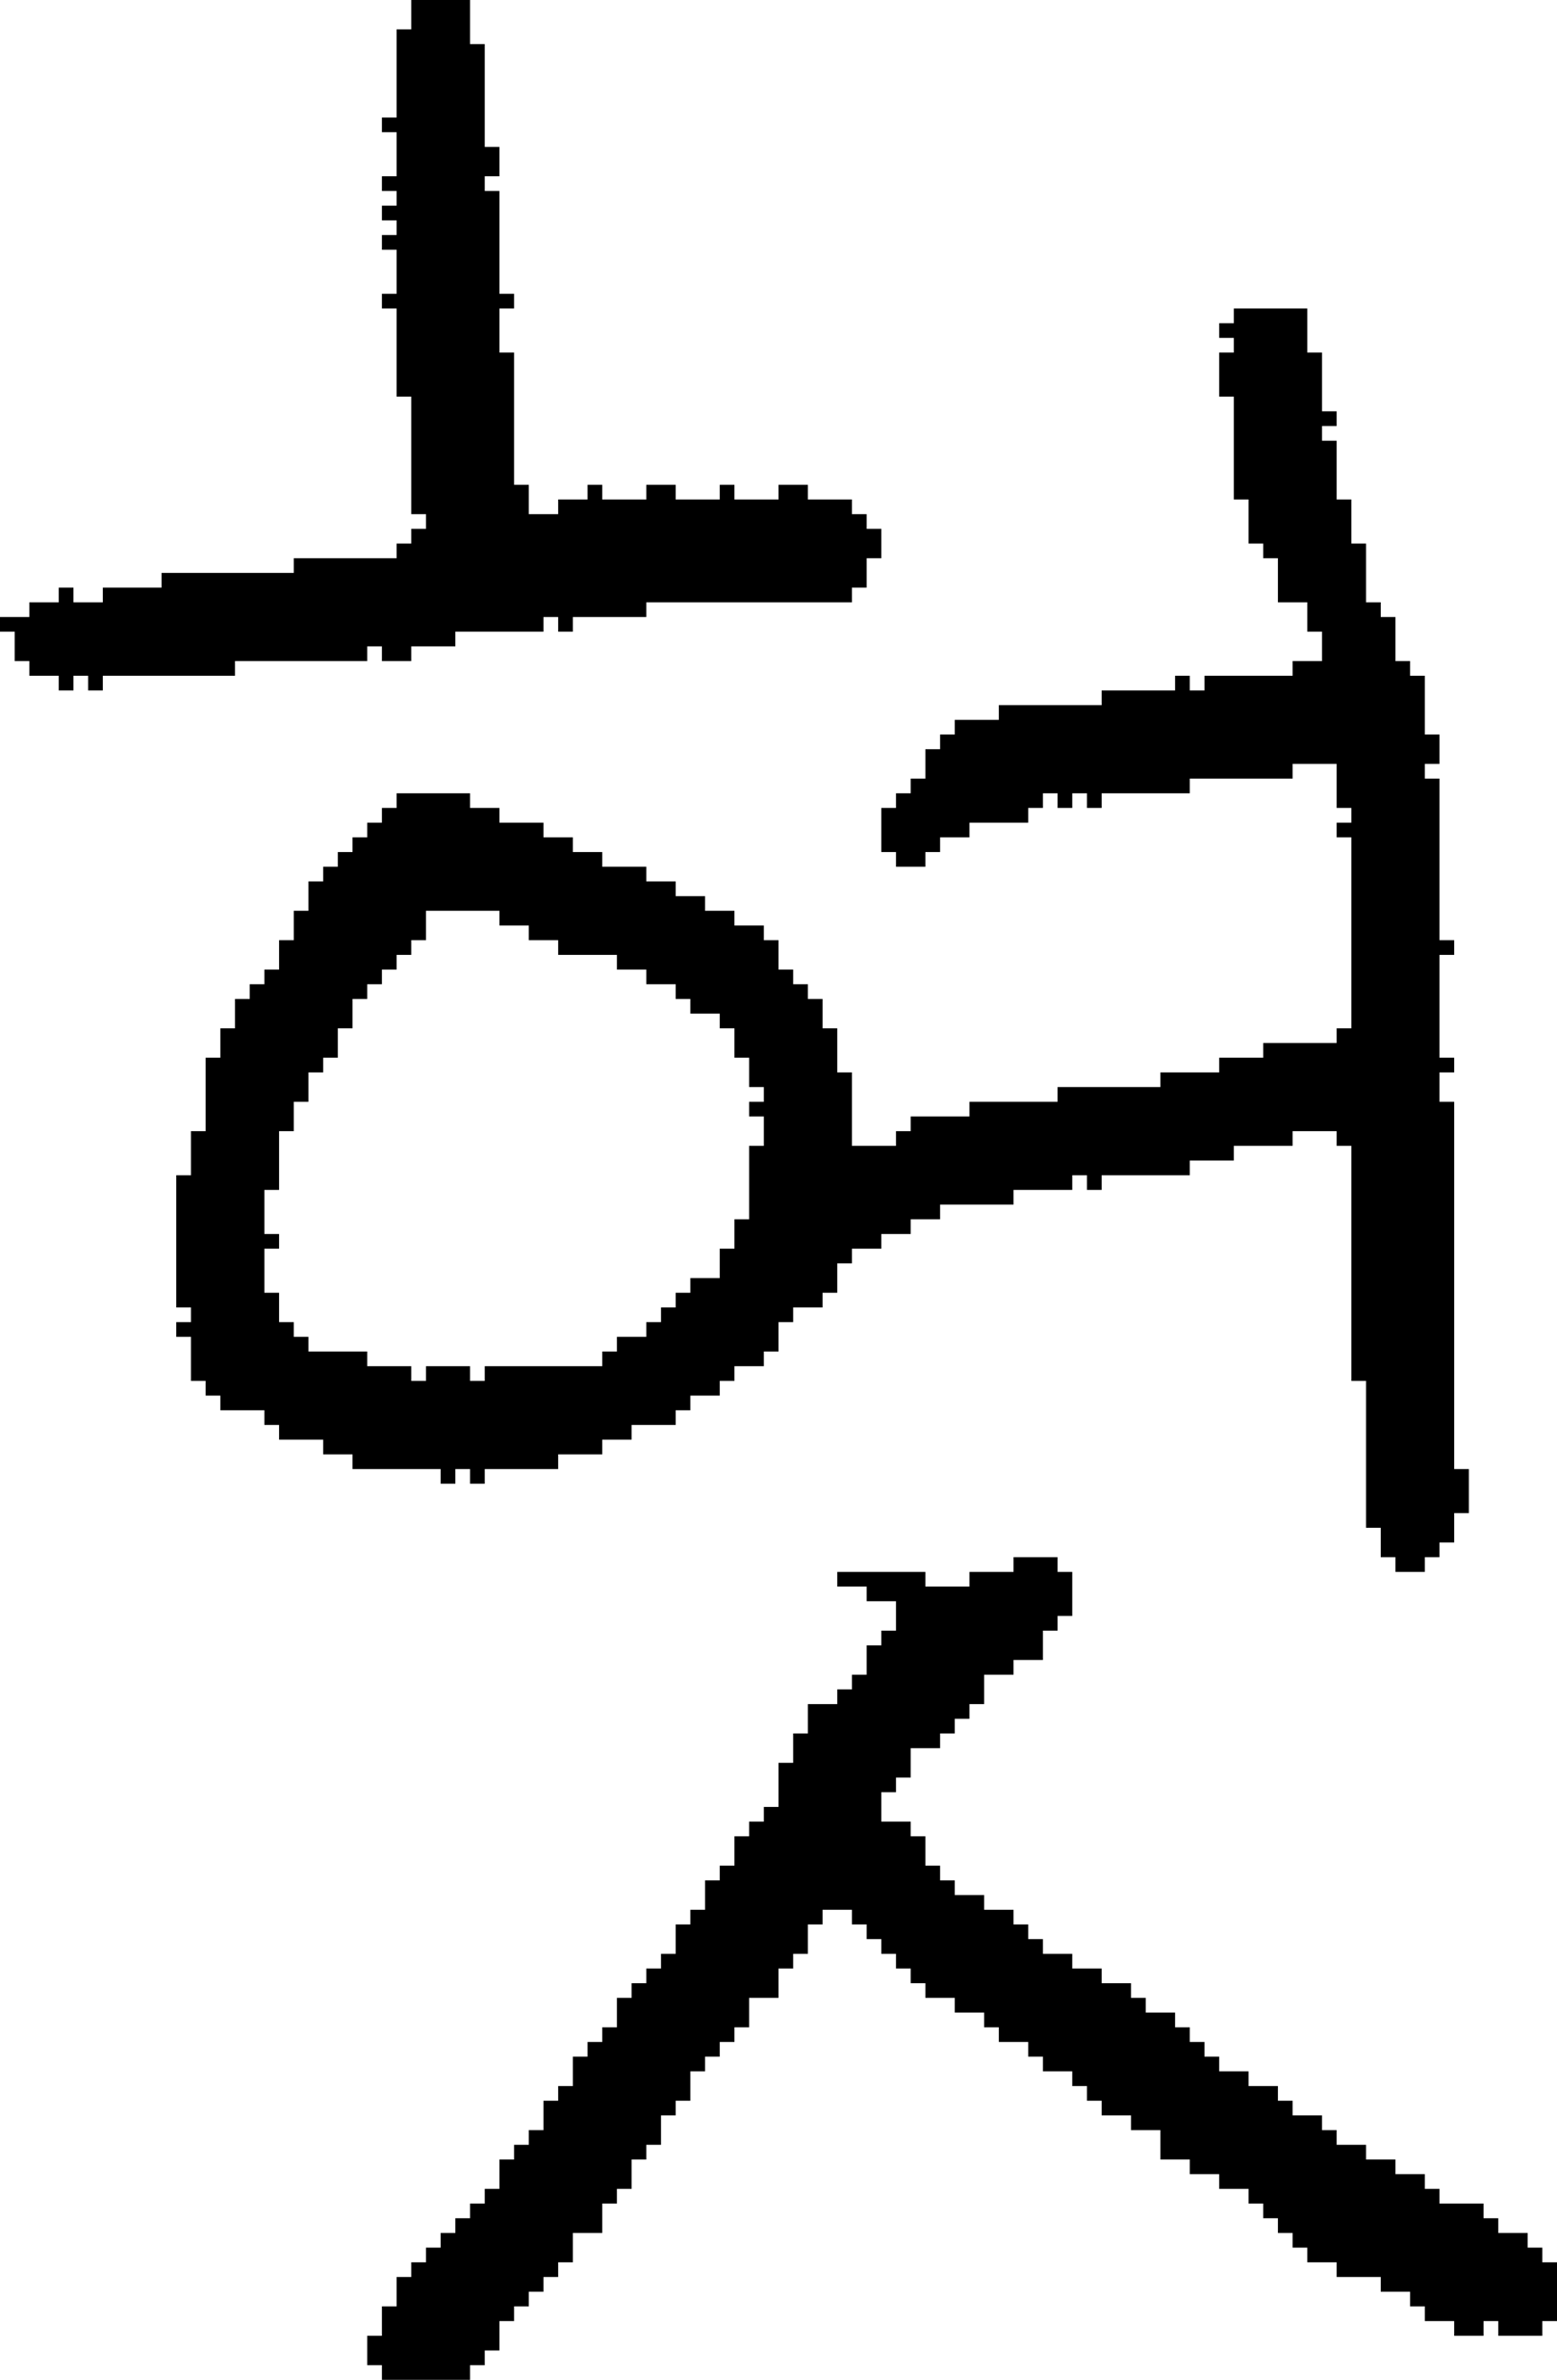 <?xml version="1.0" encoding="UTF-8" standalone="no"?>
<!DOCTYPE svg PUBLIC "-//W3C//DTD SVG 1.1//EN" 
  "http://www.w3.org/Graphics/SVG/1.1/DTD/svg11.dtd">
<svg width="106" height="162"
     xmlns="http://www.w3.org/2000/svg" version="1.1">
 <path d="  M 58,35  L 58,34  L 55,34  L 55,33  L 53,33  L 53,34  L 50,34  L 50,33  L 49,33  L 49,34  L 46,34  L 46,33  L 44,33  L 44,34  L 41,34  L 41,33  L 40,33  L 40,34  L 38,34  L 38,35  L 36,35  L 36,33  L 35,33  L 35,24  L 34,24  L 34,21  L 35,21  L 35,20  L 34,20  L 34,13  L 33,13  L 33,12  L 34,12  L 34,10  L 33,10  L 33,3  L 32,3  L 32,0  L 28,0  L 28,2  L 27,2  L 27,8  L 26,8  L 26,9  L 27,9  L 27,12  L 26,12  L 26,13  L 27,13  L 27,14  L 26,14  L 26,15  L 27,15  L 27,16  L 26,16  L 26,17  L 27,17  L 27,20  L 26,20  L 26,21  L 27,21  L 27,27  L 28,27  L 28,35  L 29,35  L 29,36  L 28,36  L 28,37  L 27,37  L 27,38  L 20,38  L 20,39  L 11,39  L 11,40  L 7,40  L 7,41  L 5,41  L 5,40  L 4,40  L 4,41  L 2,41  L 2,42  L 0,42  L 0,43  L 1,43  L 1,45  L 2,45  L 2,46  L 4,46  L 4,47  L 5,47  L 5,46  L 6,46  L 6,47  L 7,47  L 7,46  L 16,46  L 16,45  L 25,45  L 25,44  L 26,44  L 26,45  L 28,45  L 28,44  L 31,44  L 31,43  L 37,43  L 37,42  L 38,42  L 38,43  L 39,43  L 39,42  L 44,42  L 44,41  L 58,41  L 58,40  L 59,40  L 59,38  L 60,38  L 60,36  L 59,36  L 59,35  Z  " style="fill:rgb(0, 0, 0); fill-opacity:1.000; stroke:none;" />
 <path d="  M 21,92  L 21,91  L 20,91  L 20,90  L 19,90  L 19,88  L 18,88  L 18,85  L 19,85  L 19,84  L 18,84  L 18,81  L 19,81  L 19,77  L 20,77  L 20,75  L 21,75  L 21,73  L 22,73  L 22,72  L 23,72  L 23,70  L 24,70  L 24,68  L 25,68  L 25,67  L 26,67  L 26,66  L 27,66  L 27,65  L 28,65  L 28,64  L 29,64  L 29,62  L 34,62  L 34,63  L 36,63  L 36,64  L 38,64  L 38,65  L 42,65  L 42,66  L 44,66  L 44,67  L 46,67  L 46,68  L 47,68  L 47,69  L 49,69  L 49,70  L 50,70  L 50,72  L 51,72  L 51,74  L 52,74  L 52,75  L 51,75  L 51,76  L 52,76  L 52,78  L 51,78  L 51,83  L 50,83  L 50,85  L 49,85  L 49,87  L 47,87  L 47,88  L 46,88  L 46,89  L 45,89  L 45,90  L 44,90  L 44,91  L 42,91  L 42,92  L 41,92  L 41,93  L 33,93  L 33,94  L 32,94  L 32,93  L 29,93  L 29,94  L 28,94  L 28,93  L 25,93  L 25,92  Z  M 88,46  L 82,46  L 82,47  L 81,47  L 81,46  L 80,46  L 80,47  L 75,47  L 75,48  L 68,48  L 68,49  L 65,49  L 65,50  L 64,50  L 64,51  L 63,51  L 63,53  L 62,53  L 62,54  L 61,54  L 61,55  L 60,55  L 60,58  L 61,58  L 61,59  L 63,59  L 63,58  L 64,58  L 64,57  L 66,57  L 66,56  L 70,56  L 70,55  L 71,55  L 71,54  L 72,54  L 72,55  L 73,55  L 73,54  L 74,54  L 74,55  L 75,55  L 75,54  L 81,54  L 81,53  L 88,53  L 88,52  L 91,52  L 91,55  L 92,55  L 92,56  L 91,56  L 91,57  L 92,57  L 92,70  L 91,70  L 91,71  L 86,71  L 86,72  L 83,72  L 83,73  L 79,73  L 79,74  L 72,74  L 72,75  L 66,75  L 66,76  L 62,76  L 62,77  L 61,77  L 61,78  L 58,78  L 58,73  L 57,73  L 57,70  L 56,70  L 56,68  L 55,68  L 55,67  L 54,67  L 54,66  L 53,66  L 53,64  L 52,64  L 52,63  L 50,63  L 50,62  L 48,62  L 48,61  L 46,61  L 46,60  L 44,60  L 44,59  L 41,59  L 41,58  L 39,58  L 39,57  L 37,57  L 37,56  L 34,56  L 34,55  L 32,55  L 32,54  L 27,54  L 27,55  L 26,55  L 26,56  L 25,56  L 25,57  L 24,57  L 24,58  L 23,58  L 23,59  L 22,59  L 22,60  L 21,60  L 21,62  L 20,62  L 20,64  L 19,64  L 19,66  L 18,66  L 18,67  L 17,67  L 17,68  L 16,68  L 16,70  L 15,70  L 15,72  L 14,72  L 14,77  L 13,77  L 13,80  L 12,80  L 12,89  L 13,89  L 13,90  L 12,90  L 12,91  L 13,91  L 13,94  L 14,94  L 14,95  L 15,95  L 15,96  L 18,96  L 18,97  L 19,97  L 19,98  L 22,98  L 22,99  L 24,99  L 24,100  L 30,100  L 30,101  L 31,101  L 31,100  L 32,100  L 32,101  L 33,101  L 33,100  L 38,100  L 38,99  L 41,99  L 41,98  L 43,98  L 43,97  L 46,97  L 46,96  L 47,96  L 47,95  L 49,95  L 49,94  L 50,94  L 50,93  L 52,93  L 52,92  L 53,92  L 53,90  L 54,90  L 54,89  L 56,89  L 56,88  L 57,88  L 57,86  L 58,86  L 58,85  L 60,85  L 60,84  L 62,84  L 62,83  L 64,83  L 64,82  L 69,82  L 69,81  L 73,81  L 73,80  L 74,80  L 74,81  L 75,81  L 75,80  L 81,80  L 81,79  L 84,79  L 84,78  L 88,78  L 88,77  L 91,77  L 91,78  L 92,78  L 92,94  L 93,94  L 93,104  L 94,104  L 94,106  L 95,106  L 95,107  L 97,107  L 97,106  L 98,106  L 98,105  L 99,105  L 99,103  L 100,103  L 100,100  L 99,100  L 99,75  L 98,75  L 98,73  L 99,73  L 99,72  L 98,72  L 98,65  L 99,65  L 99,64  L 98,64  L 98,53  L 97,53  L 97,52  L 98,52  L 98,50  L 97,50  L 97,46  L 96,46  L 96,45  L 95,45  L 95,42  L 94,42  L 94,41  L 93,41  L 93,37  L 92,37  L 92,34  L 91,34  L 91,30  L 90,30  L 90,29  L 91,29  L 91,28  L 90,28  L 90,24  L 89,24  L 89,21  L 84,21  L 84,22  L 83,22  L 83,23  L 84,23  L 84,24  L 83,24  L 83,27  L 84,27  L 84,34  L 85,34  L 85,37  L 86,37  L 86,38  L 87,38  L 87,41  L 89,41  L 89,43  L 90,43  L 90,45  L 88,45  Z  " style="fill:rgb(0, 0, 0); fill-opacity:1.000; stroke:none;" />
 <path d="  M 95,148  L 95,147  L 93,147  L 93,146  L 91,146  L 91,145  L 90,145  L 90,144  L 88,144  L 88,143  L 87,143  L 87,142  L 85,142  L 85,141  L 83,141  L 83,140  L 82,140  L 82,139  L 81,139  L 81,138  L 80,138  L 80,137  L 78,137  L 78,136  L 77,136  L 77,135  L 75,135  L 75,134  L 73,134  L 73,133  L 71,133  L 71,132  L 70,132  L 70,131  L 69,131  L 69,130  L 67,130  L 67,129  L 65,129  L 65,128  L 64,128  L 64,127  L 63,127  L 63,125  L 62,125  L 62,124  L 60,124  L 60,122  L 61,122  L 61,121  L 62,121  L 62,119  L 64,119  L 64,118  L 65,118  L 65,117  L 66,117  L 66,116  L 67,116  L 67,114  L 69,114  L 69,113  L 71,113  L 71,111  L 72,111  L 72,110  L 73,110  L 73,107  L 72,107  L 72,106  L 69,106  L 69,107  L 66,107  L 66,108  L 63,108  L 63,107  L 57,107  L 57,108  L 59,108  L 59,109  L 61,109  L 61,111  L 60,111  L 60,112  L 59,112  L 59,114  L 58,114  L 58,115  L 57,115  L 57,116  L 55,116  L 55,118  L 54,118  L 54,120  L 53,120  L 53,123  L 52,123  L 52,124  L 51,124  L 51,125  L 50,125  L 50,127  L 49,127  L 49,128  L 48,128  L 48,130  L 47,130  L 47,131  L 46,131  L 46,133  L 45,133  L 45,134  L 44,134  L 44,135  L 43,135  L 43,136  L 42,136  L 42,138  L 41,138  L 41,139  L 40,139  L 40,140  L 39,140  L 39,142  L 38,142  L 38,143  L 37,143  L 37,145  L 36,145  L 36,146  L 35,146  L 35,147  L 34,147  L 34,149  L 33,149  L 33,150  L 32,150  L 32,151  L 31,151  L 31,152  L 30,152  L 30,153  L 29,153  L 29,154  L 28,154  L 28,155  L 27,155  L 27,157  L 26,157  L 26,159  L 25,159  L 25,161  L 26,161  L 26,162  L 32,162  L 32,161  L 33,161  L 33,160  L 34,160  L 34,158  L 35,158  L 35,157  L 36,157  L 36,156  L 37,156  L 37,155  L 38,155  L 38,154  L 39,154  L 39,152  L 41,152  L 41,150  L 42,150  L 42,149  L 43,149  L 43,147  L 44,147  L 44,146  L 45,146  L 45,144  L 46,144  L 46,143  L 47,143  L 47,141  L 48,141  L 48,140  L 49,140  L 49,139  L 50,139  L 50,138  L 51,138  L 51,136  L 53,136  L 53,134  L 54,134  L 54,133  L 55,133  L 55,131  L 56,131  L 56,130  L 58,130  L 58,131  L 59,131  L 59,132  L 60,132  L 60,133  L 61,133  L 61,134  L 62,134  L 62,135  L 63,135  L 63,136  L 65,136  L 65,137  L 67,137  L 67,138  L 68,138  L 68,139  L 70,139  L 70,140  L 71,140  L 71,141  L 73,141  L 73,142  L 74,142  L 74,143  L 75,143  L 75,144  L 77,144  L 77,145  L 79,145  L 79,147  L 81,147  L 81,148  L 83,148  L 83,149  L 85,149  L 85,150  L 86,150  L 86,151  L 87,151  L 87,152  L 88,152  L 88,153  L 89,153  L 89,154  L 91,154  L 91,155  L 94,155  L 94,156  L 96,156  L 96,157  L 97,157  L 97,158  L 99,158  L 99,159  L 101,159  L 101,158  L 102,158  L 102,159  L 105,159  L 105,158  L 106,158  L 106,154  L 105,154  L 105,153  L 104,153  L 104,152  L 102,152  L 102,151  L 101,151  L 101,150  L 98,150  L 98,149  L 97,149  L 97,148  Z  " style="fill:rgb(0, 0, 0); fill-opacity:1.000; stroke:none;" />
</svg>

